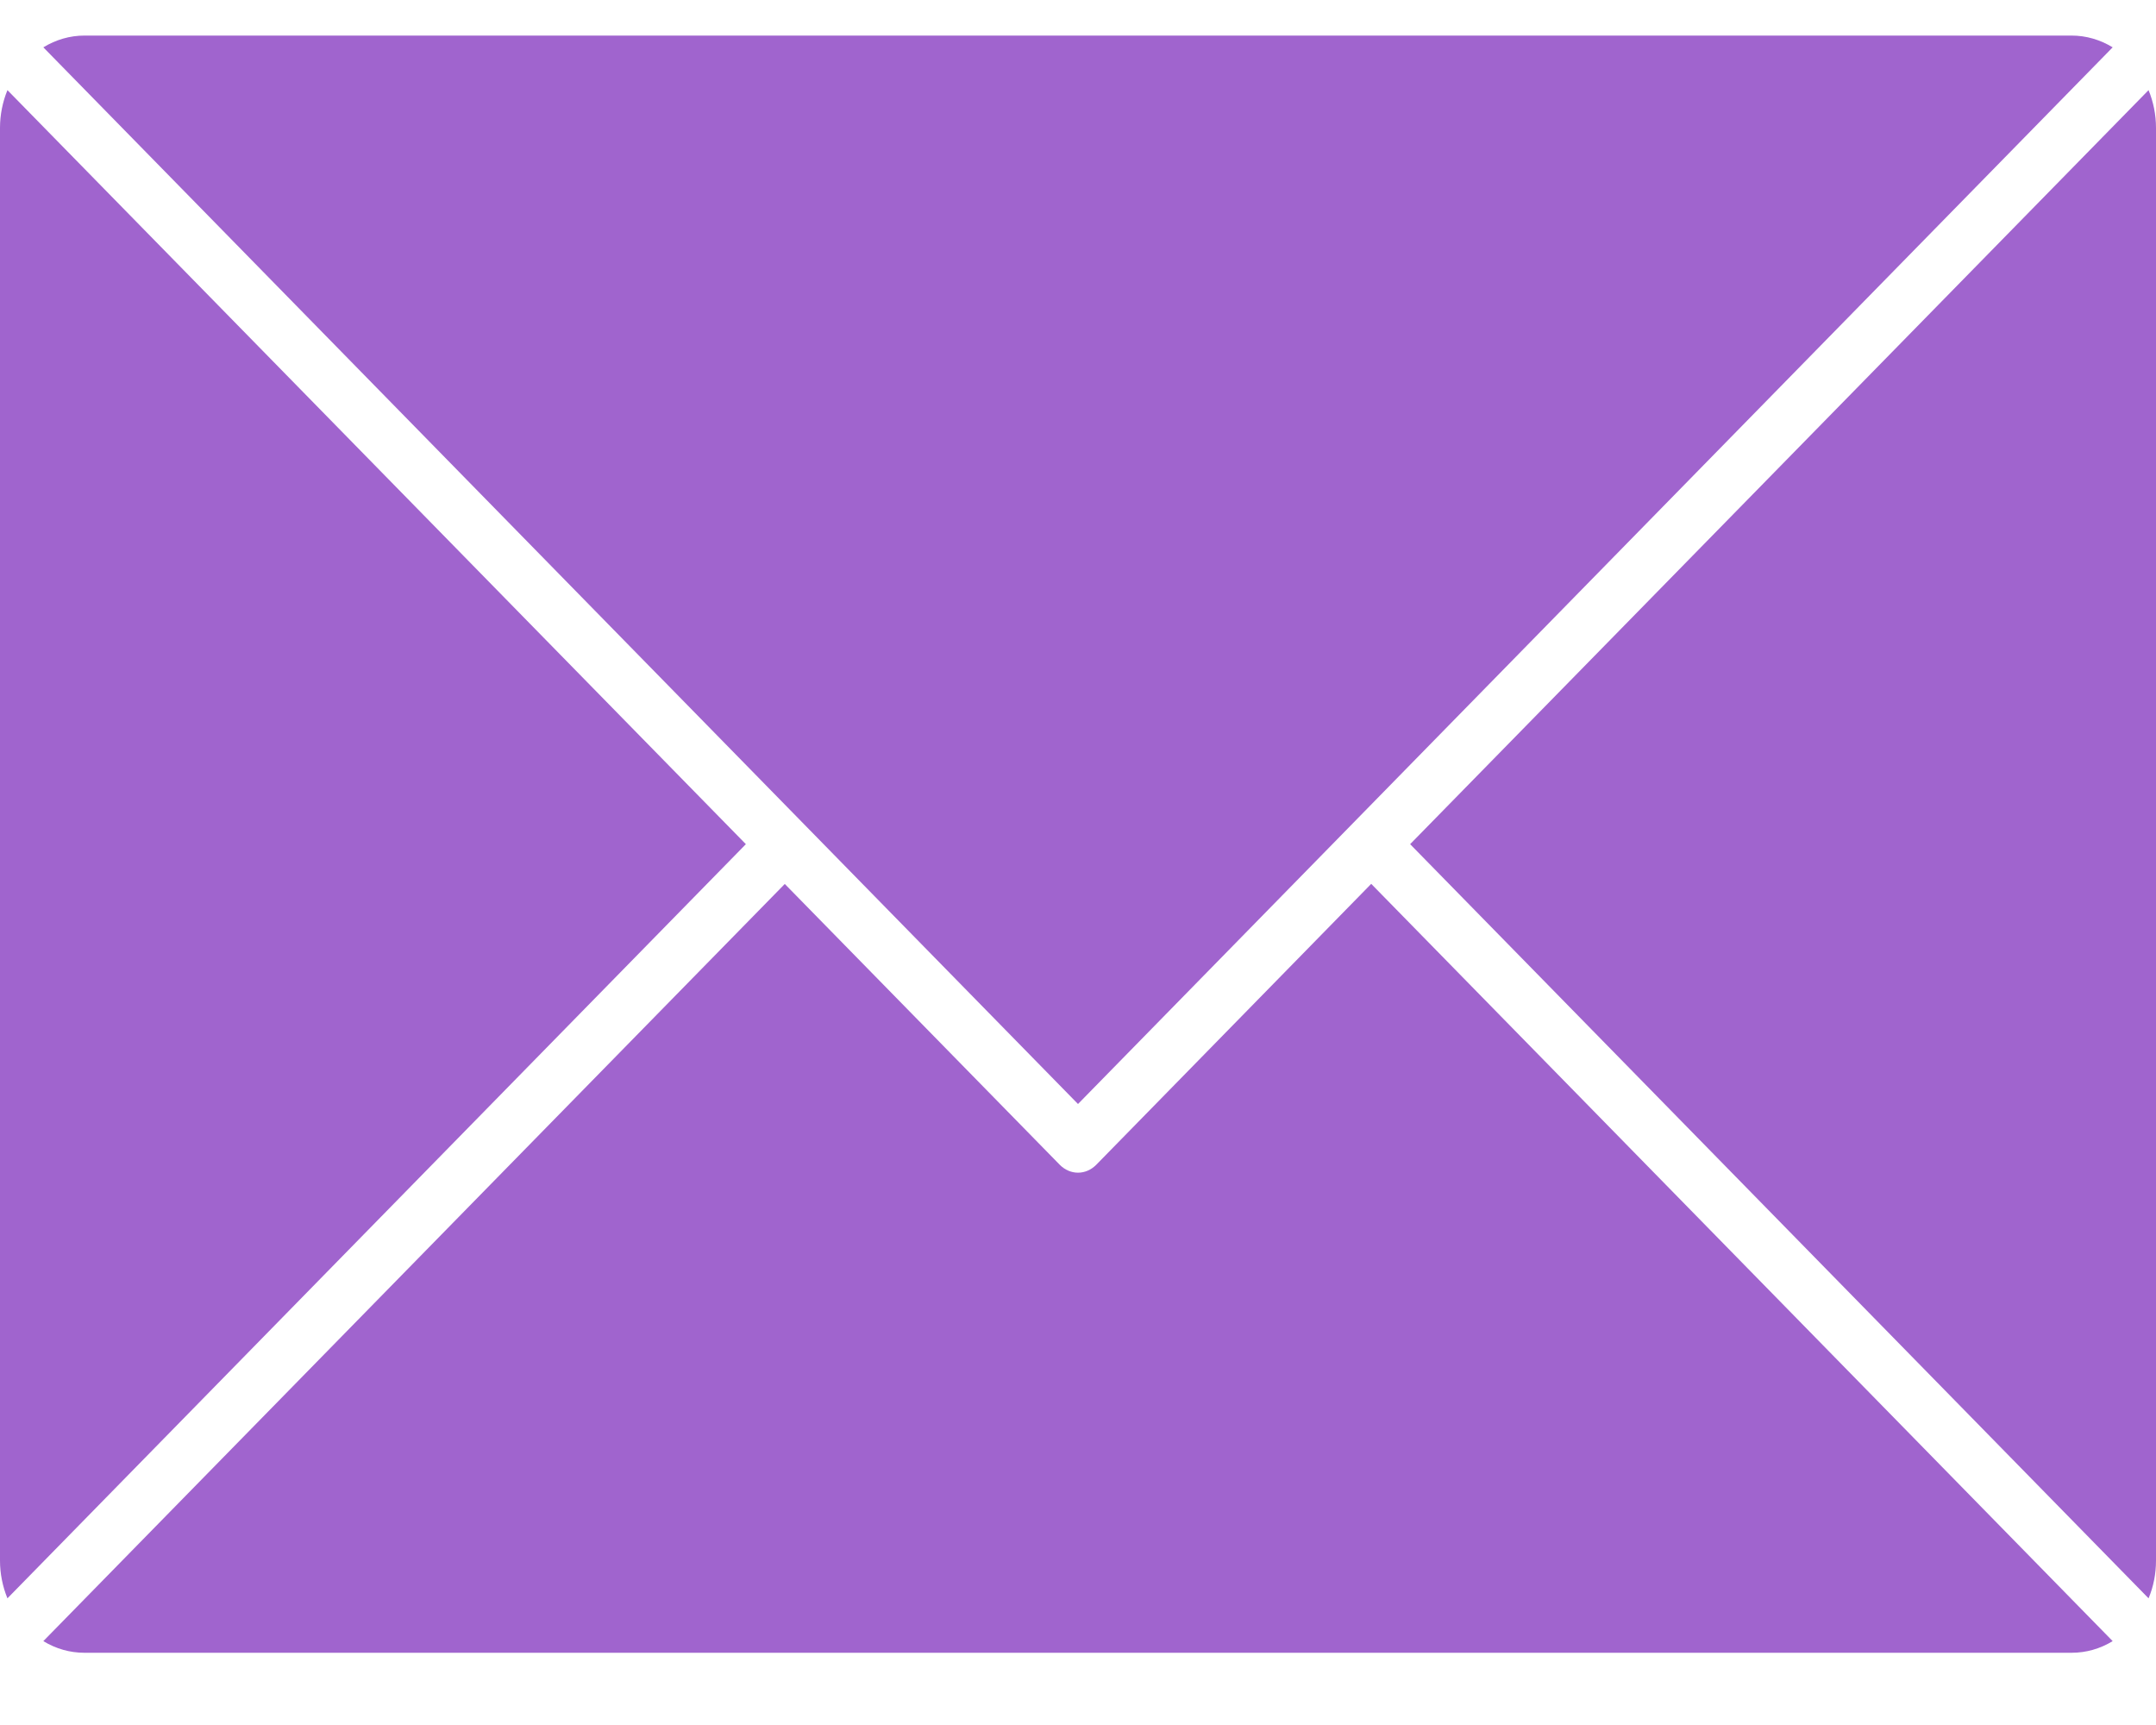 <svg width="20" height="16" viewBox="0 0 20 16" fill="none" xmlns="http://www.w3.org/2000/svg">
<path fill-rule="evenodd" clip-rule="evenodd" d="M0.782 15.33H19.218C19.351 15.33 19.482 15.293 19.598 15.222L12.72 8.198L10.168 10.805C10.122 10.851 10.062 10.877 10 10.877C9.938 10.877 9.878 10.851 9.832 10.805L7.28 8.199L0.402 15.222C0.518 15.293 0.649 15.33 0.782 15.33ZM0.069 14.825C0.024 14.715 -4.86822e-05 14.596 7.52572e-08 14.475V1.186C2.27508e-05 1.065 0.024 0.946 0.069 0.836L6.919 7.83L0.069 14.825ZM19.218 0.33C19.351 0.33 19.482 0.368 19.598 0.439L10 10.24L0.402 0.439C0.518 0.368 0.649 0.33 0.782 0.33H19.218ZM20 1.186V14.475C20 14.596 19.977 14.715 19.931 14.825L13.081 7.83L19.931 0.836C19.976 0.946 20 1.065 20 1.186Z" fill="#A064CE"/>
</svg>
